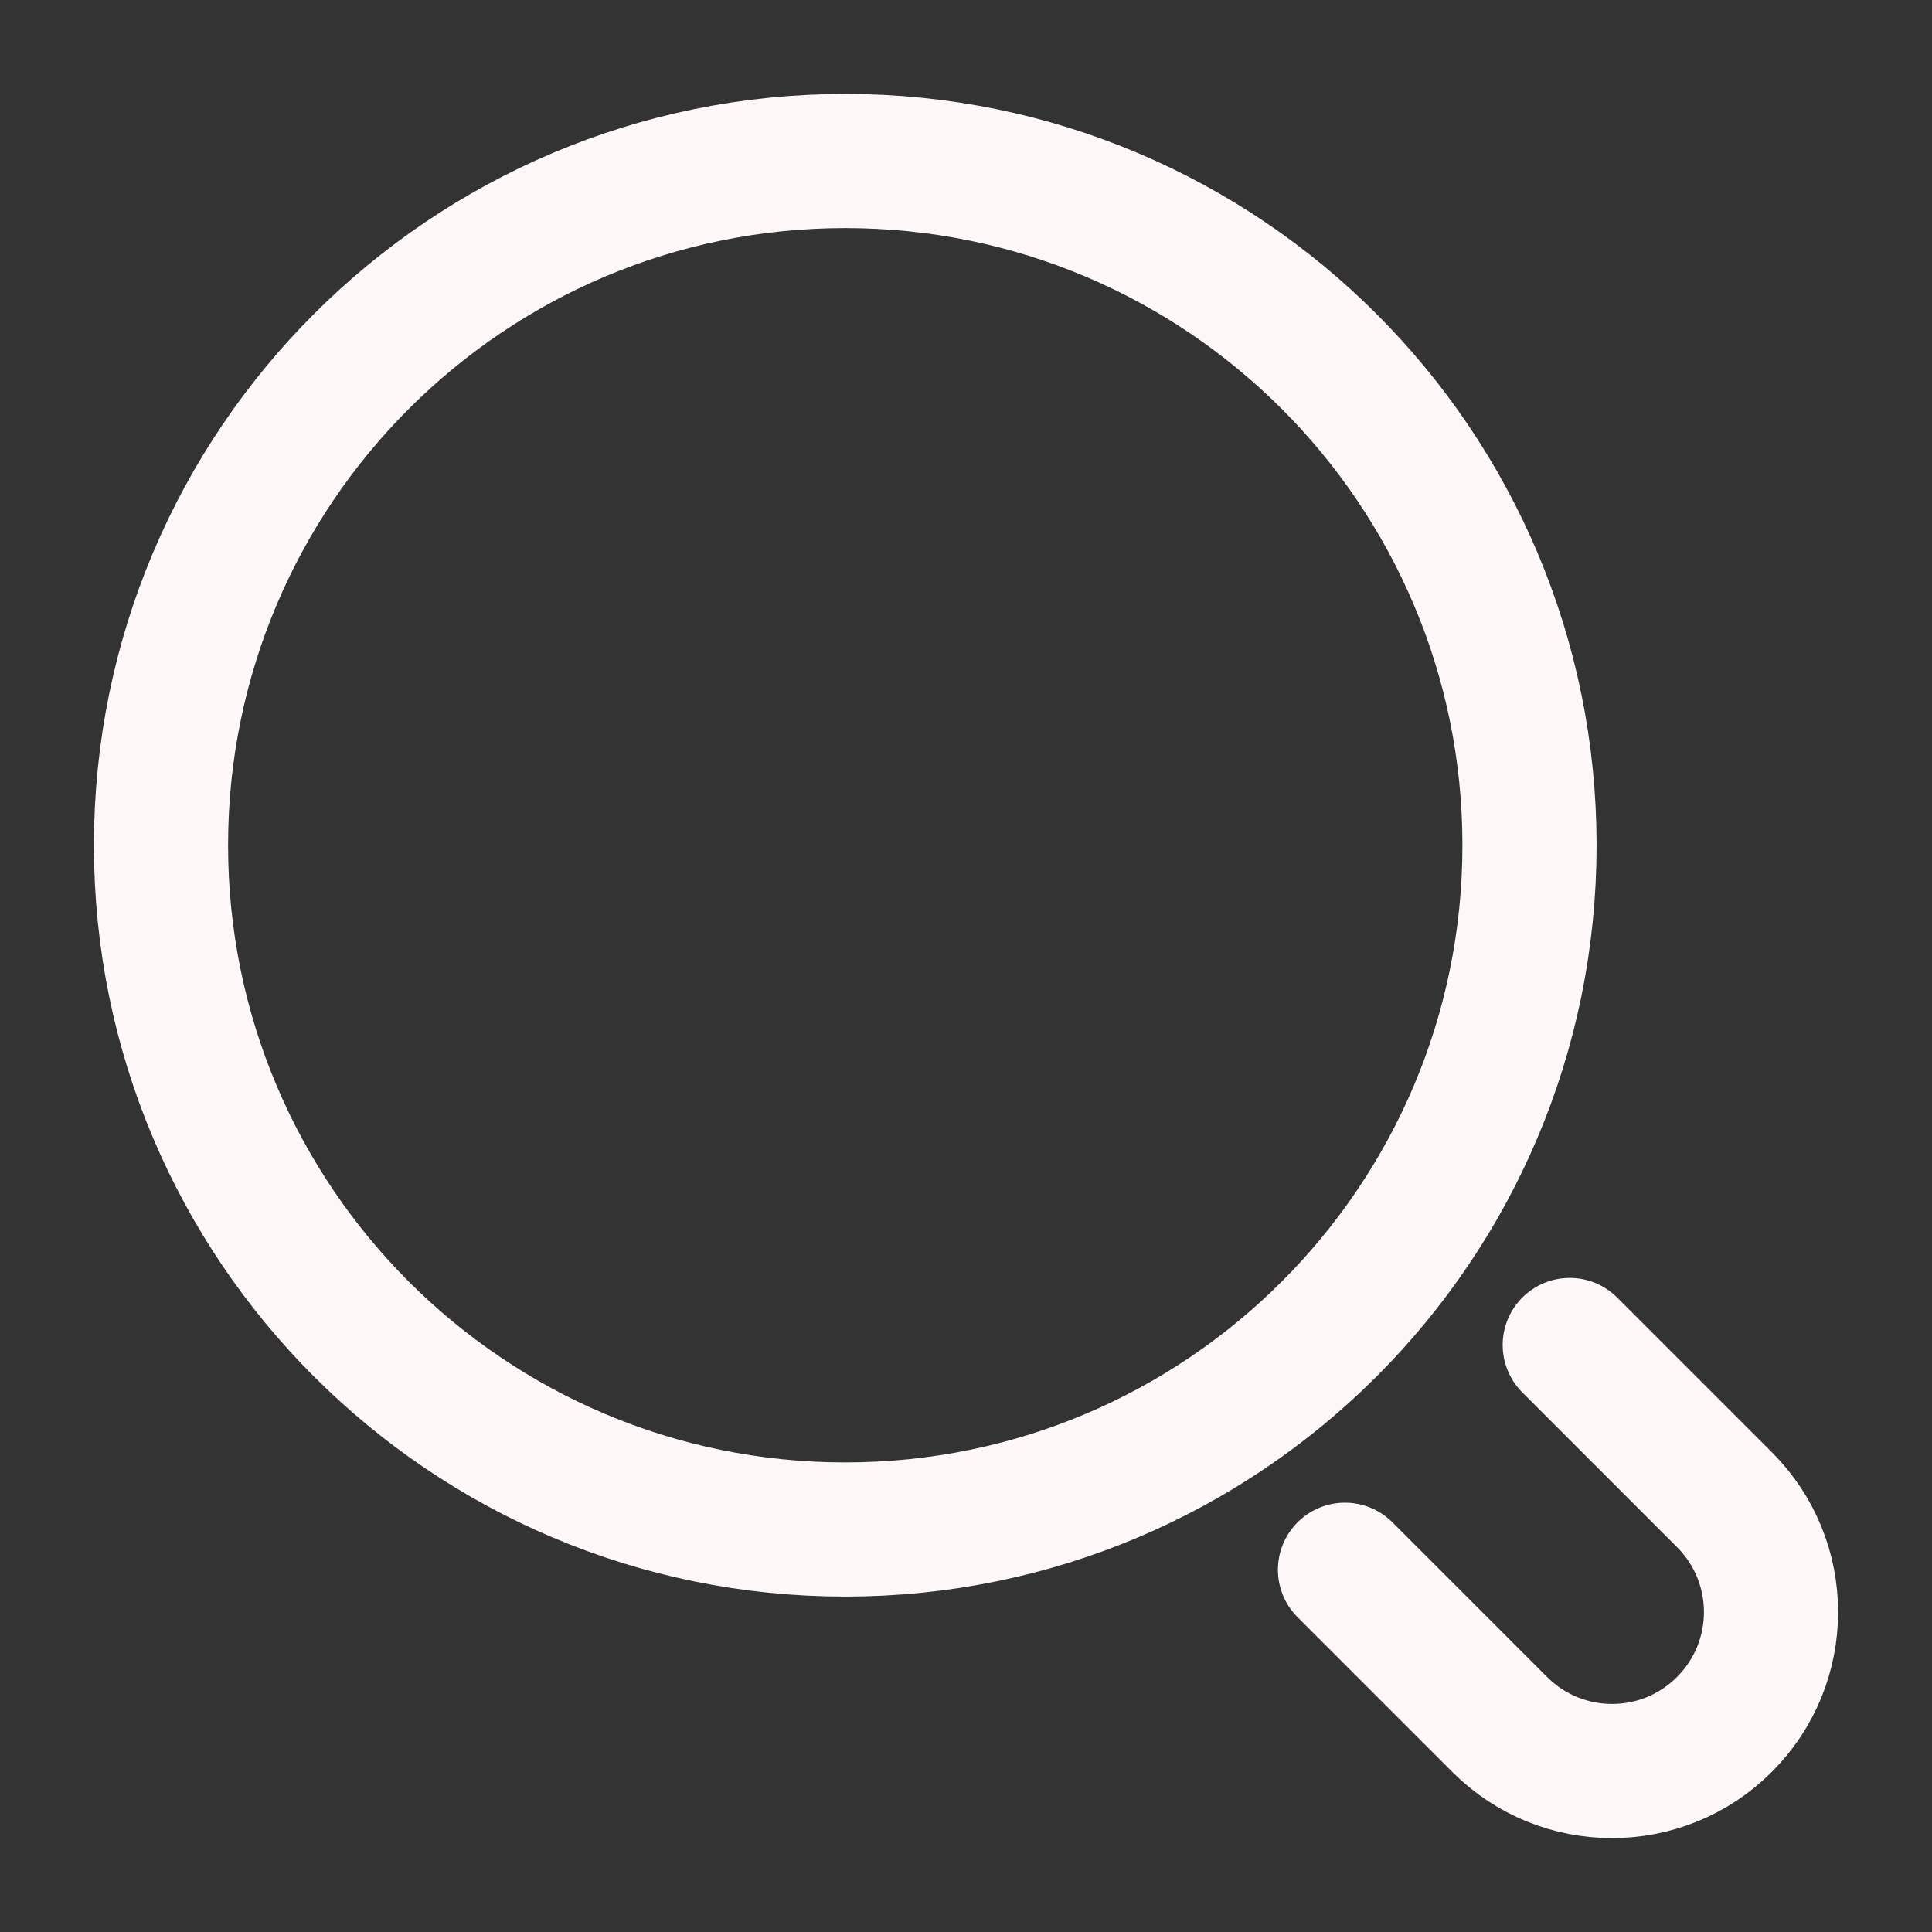 <svg width="18" height="18" viewBox="0 0 18 18" fill="none" xmlns="http://www.w3.org/2000/svg">
<rect x="0" y="0" width="18" height="18" fill="#333333" stroke="none"/>
<g clip-path="url(#clip0_1786_3142)">
<path d="M14.625 12.531L16.066 13.972C16.645 14.55 16.645 15.488 16.066 16.066C15.488 16.645 14.55 16.645 13.972 16.066L12.531 14.625M1.5 7.875C1.5 4.354 4.354 1.5 7.875 1.5C11.396 1.5 14.25 4.354 14.25 7.875C14.25 11.396 11.396 14.25 7.875 14.25C4.354 14.25 1.5 11.396 1.5 7.875Z" stroke="#FEF7F7" stroke-width="1.25" stroke-linecap="round"/>
</g>
<defs>
<clipPath id="clip0_1786_3142">
<rect width="18" height="18" fill="white"/>
</clipPath>
</defs>
</svg>
